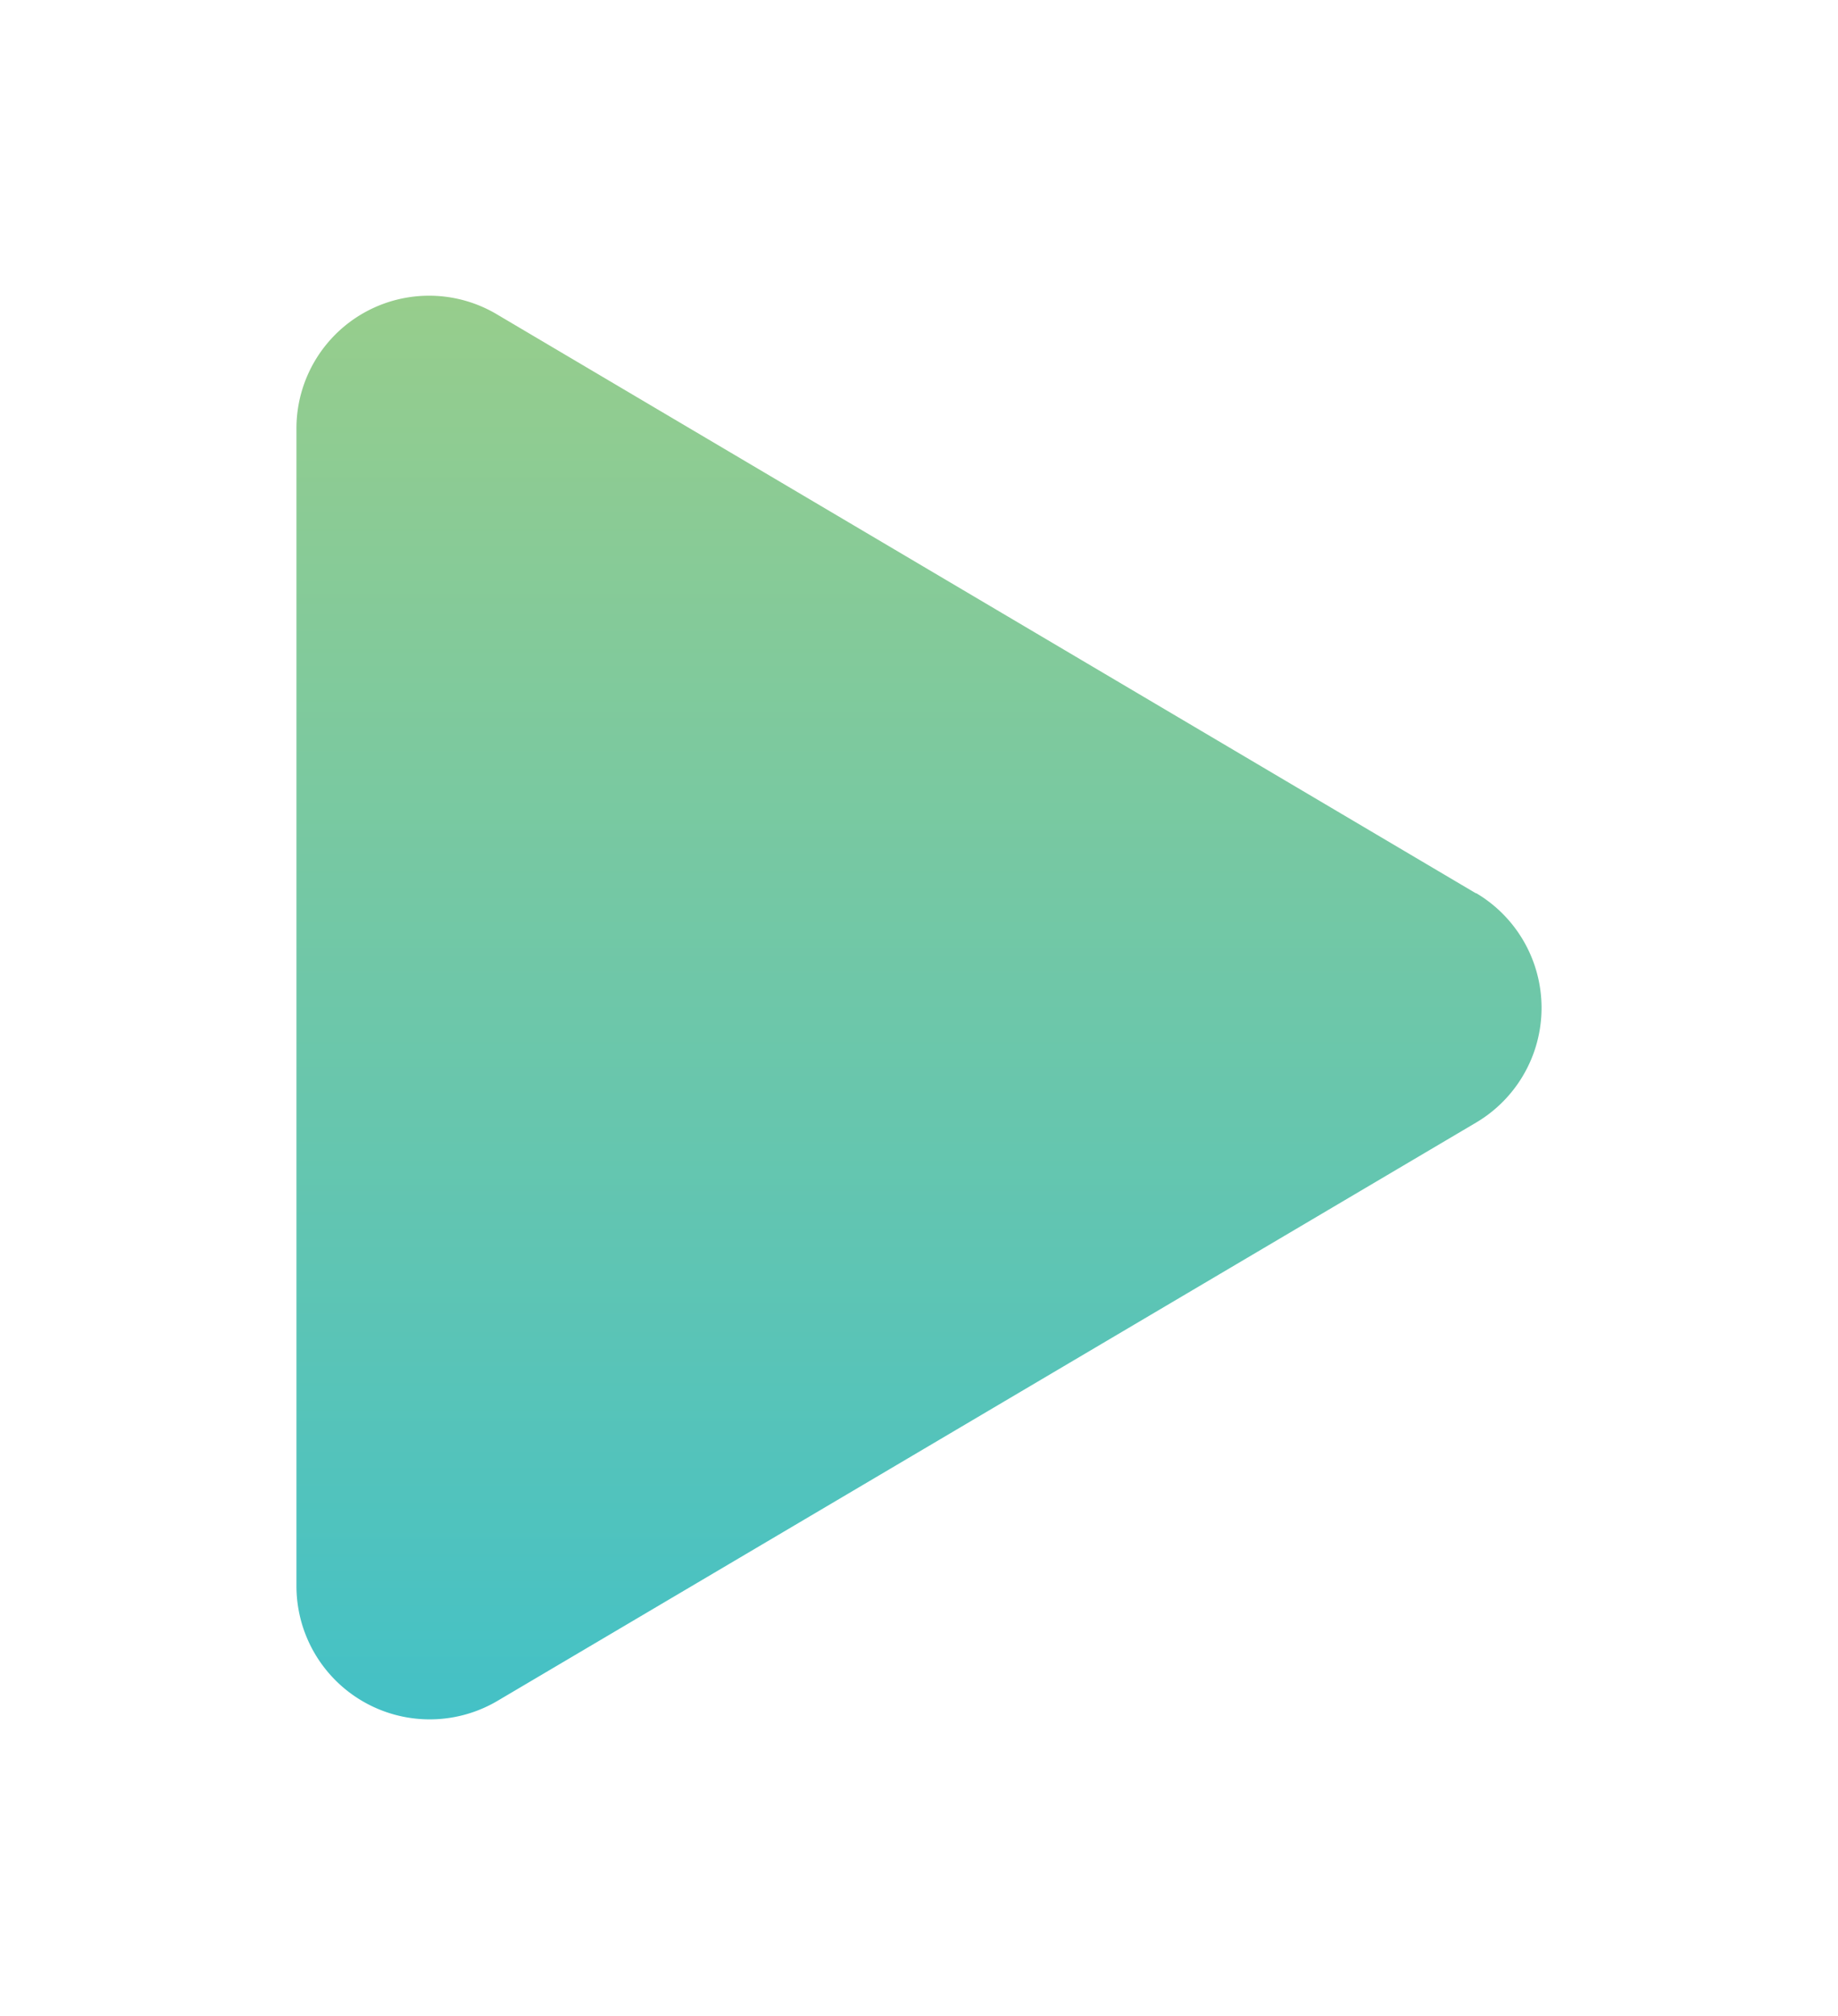 <svg xmlns="http://www.w3.org/2000/svg" xmlns:xlink="http://www.w3.org/1999/xlink" width="46.499" height="51.001" viewBox="0 0 46.499 51.001">
  <defs>
    <linearGradient id="linear-gradient" x1="0.5" x2="0.5" y2="1" gradientUnits="objectBoundingBox">
      <stop offset="0" stop-color="#97cd8c"/>
      <stop offset="1" stop-color="#44c1c6"/>
    </linearGradient>
    <filter id="Icon_awesome-play-active" x="0" y="0" width="46.499" height="51.001" filterUnits="userSpaceOnUse">
      <feOffset input="SourceAlpha"/>
      <feGaussianBlur stdDeviation="2.5" result="blur"/>
      <feFlood flood-opacity="0.051"/>
      <feComposite operator="in" in2="blur"/>
      <feComposite in="SourceGraphic"/>
    </filter>
  </defs>
  <g transform="matrix(1, 0, 0, 1, 0, 0)" filter="url(#Icon_awesome-play-active)">
    <path id="Icon_awesome-play-active-2" data-name="Icon awesome-play-active" d="M29.841,15.1,5.091.464A3.356,3.356,0,0,0,0,3.368V32.625a3.372,3.372,0,0,0,5.091,2.9L29.841,20.9a3.372,3.372,0,0,0,0-5.808Z" transform="translate(7.5 7.5)" fill="url(#linear-gradient)"/>
  </g>
</svg>
